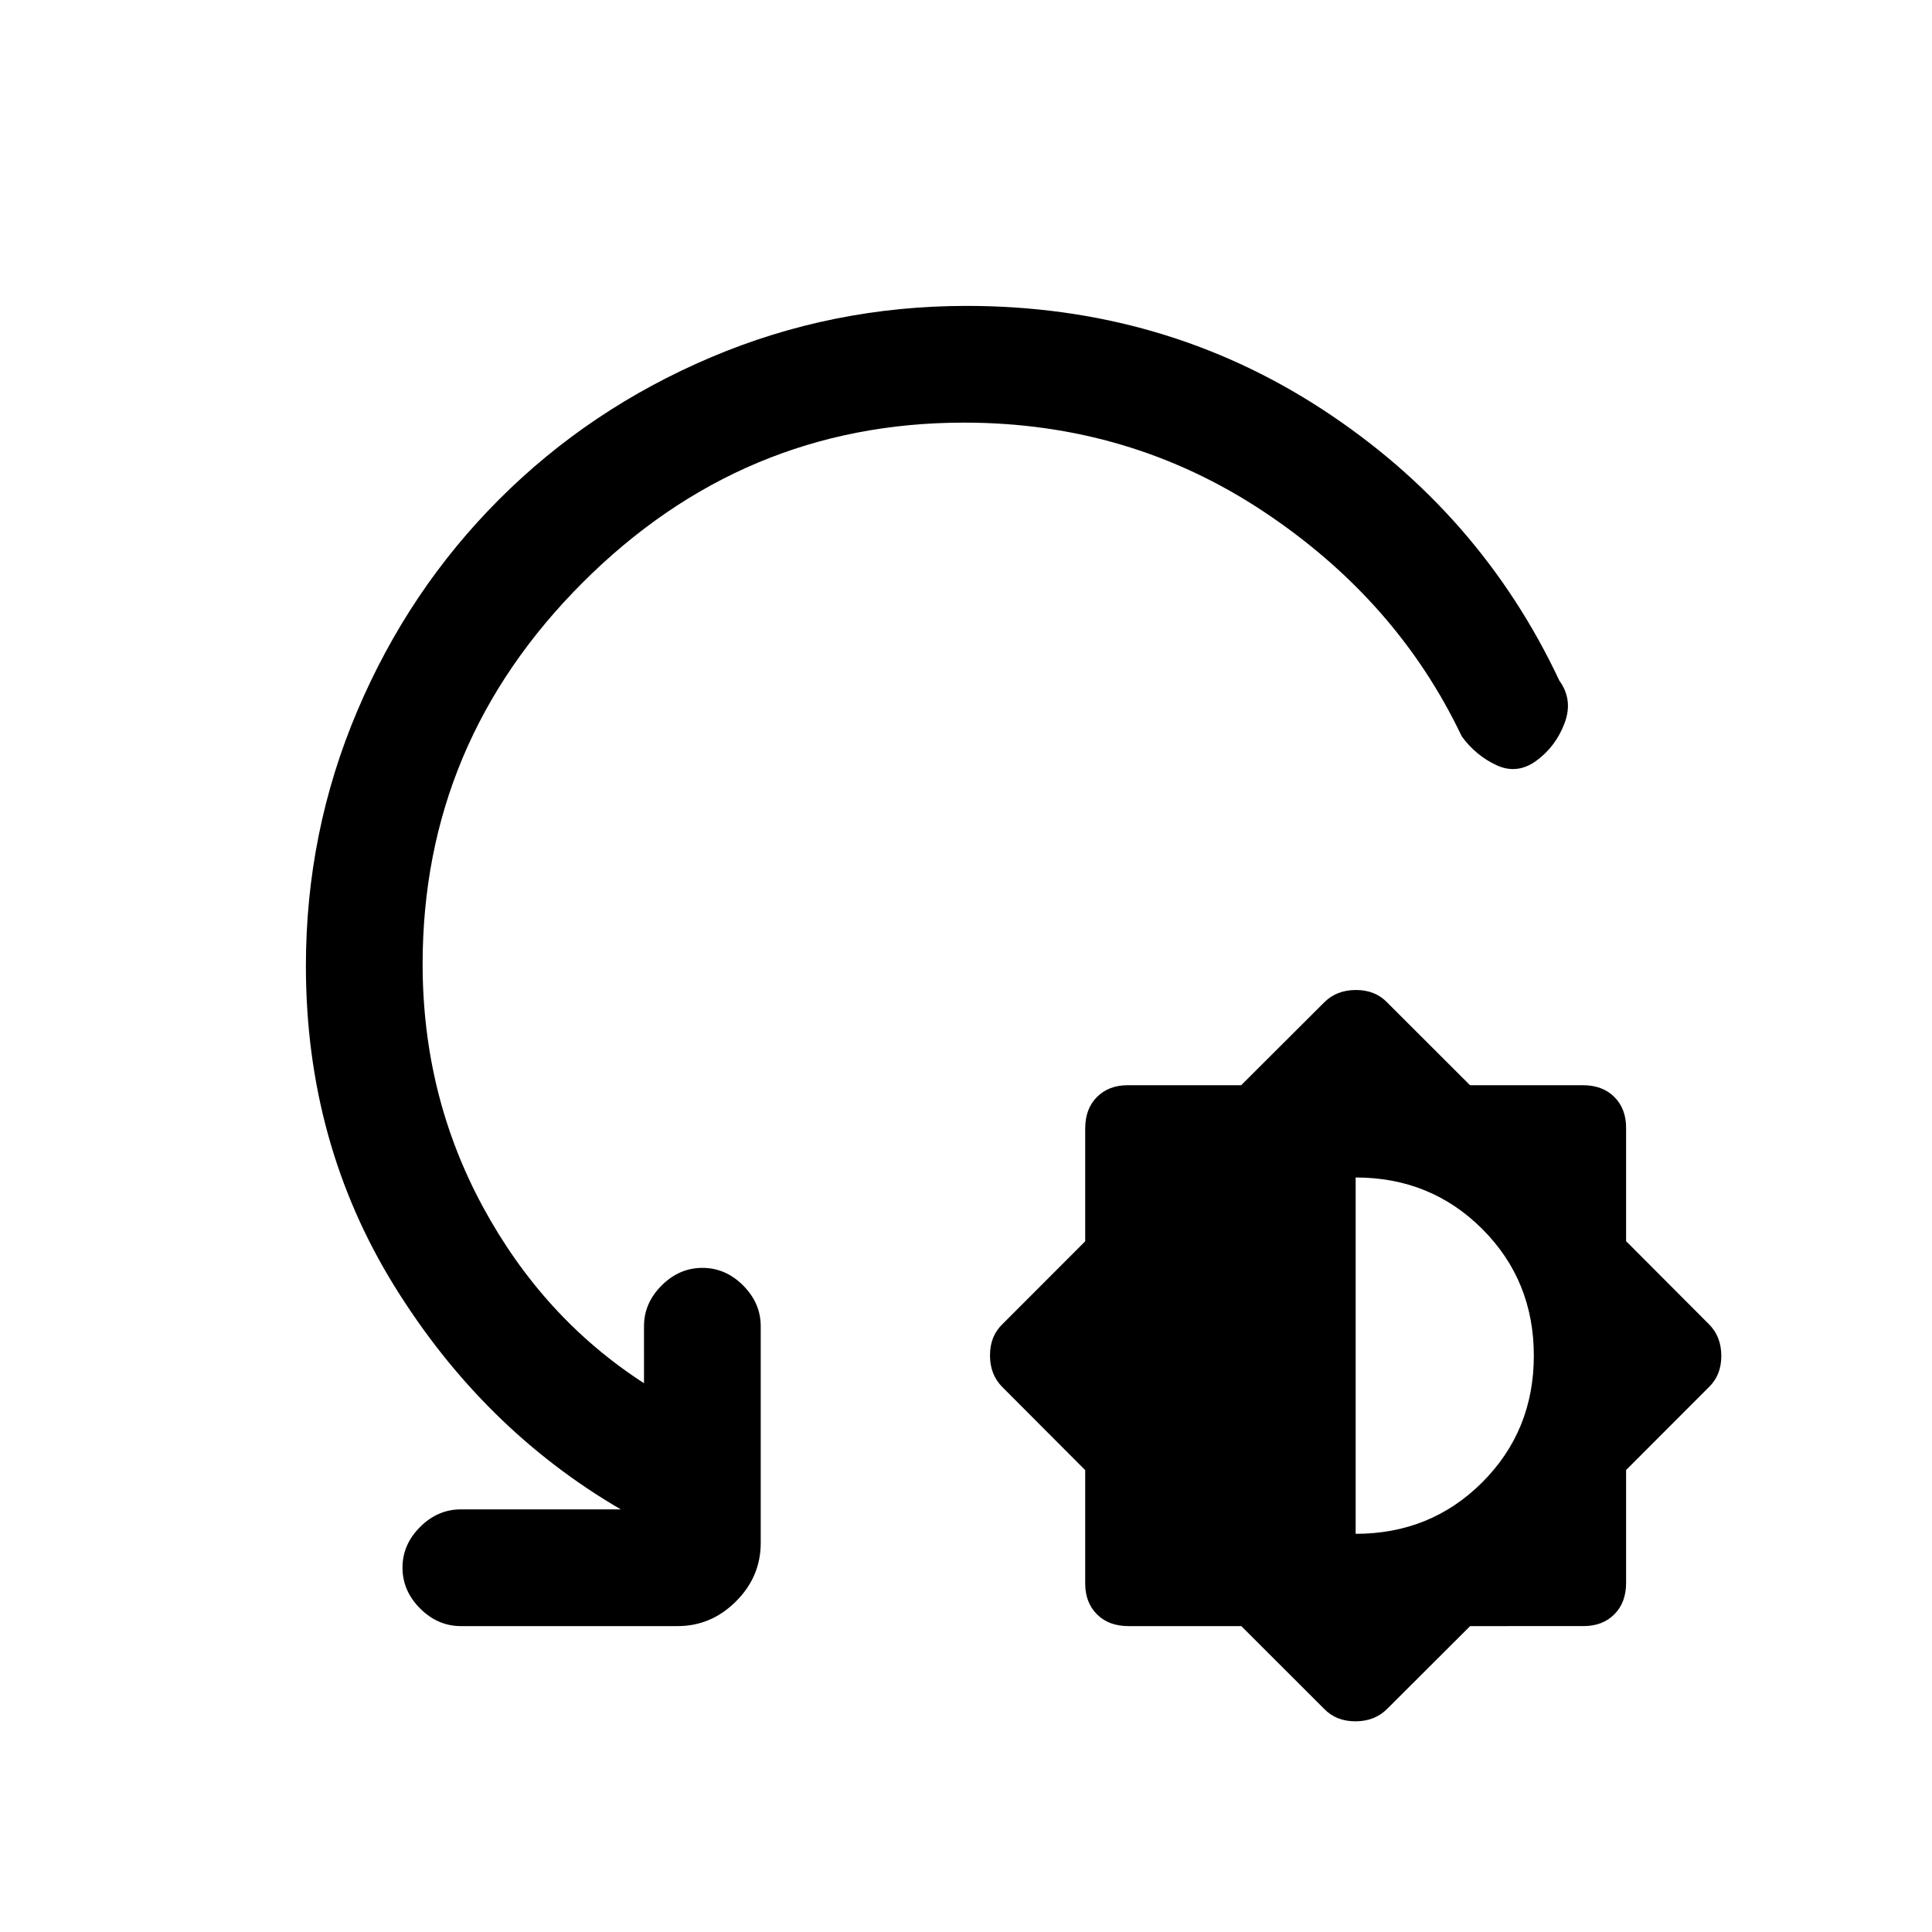 <svg xmlns="http://www.w3.org/2000/svg" height="20" viewBox="0 -960 960 960" width="20"><path d="M616.79-152h-56.06q-9.81 0-15.65-5.85-5.85-5.84-5.85-15.3v-56.35l-41.19-41.3q-6.12-6.12-6.12-15.72 0-9.61 6.23-15.56l41.08-41.13v-56.06q0-9.81 5.85-15.65 5.84-5.85 15.3-5.85h56.35l41.3-41.19q6.12-6.12 15.73-6.12 9.6 0 15.55 6.23l41.13 41.08h56.06q9.81 0 15.65 5.85 5.85 5.84 5.85 15.3v56.35l41.2 41.3q6.11 6.12 6.11 15.73 0 9.6-6.23 15.55L808-229.56v56.06q0 9.81-5.85 15.65-5.84 5.85-15.3 5.85H730.5l-41.3 41.2q-6.12 6.11-15.72 6.11-9.61 0-15.56-6.23L616.79-152Zm56.83-45.85q37.3 0 62.92-25.61 25.61-25.62 25.61-62.92 0-37.31-25.61-62.93-25.62-25.61-62.92-25.61v177.07ZM479-750q-110 0-189.5 79.5T210-481q0 65.31 29.92 120.62 29.93 55.3 80.08 87.69V-301q0-11.5 8.76-20.25t20.27-8.75q11.51 0 20.24 8.75Q378-312.5 378-301v107.69q0 16.73-12.29 29.02T336.69-152H229q-11.5 0-20.25-8.76T200-181.03q0-11.51 8.75-20.24Q217.5-210 229-210h79.46q-68.61-40-112.54-111.04Q152-392.08 152-480q0-66.6 25.54-126.76 25.54-60.16 70.54-105.16 45-45 105.19-70.54Q413.46-808 480.33-808q97.75 0 176.44 51.23t118.08 135q6.92 9.54 2.57 21.12-4.36 11.58-13.97 18.62-9.6 7.03-19.91 2.22-10.31-4.81-17.23-14.34-32.23-67.77-98.67-111.81Q561.2-750 479-750Z"/></svg>